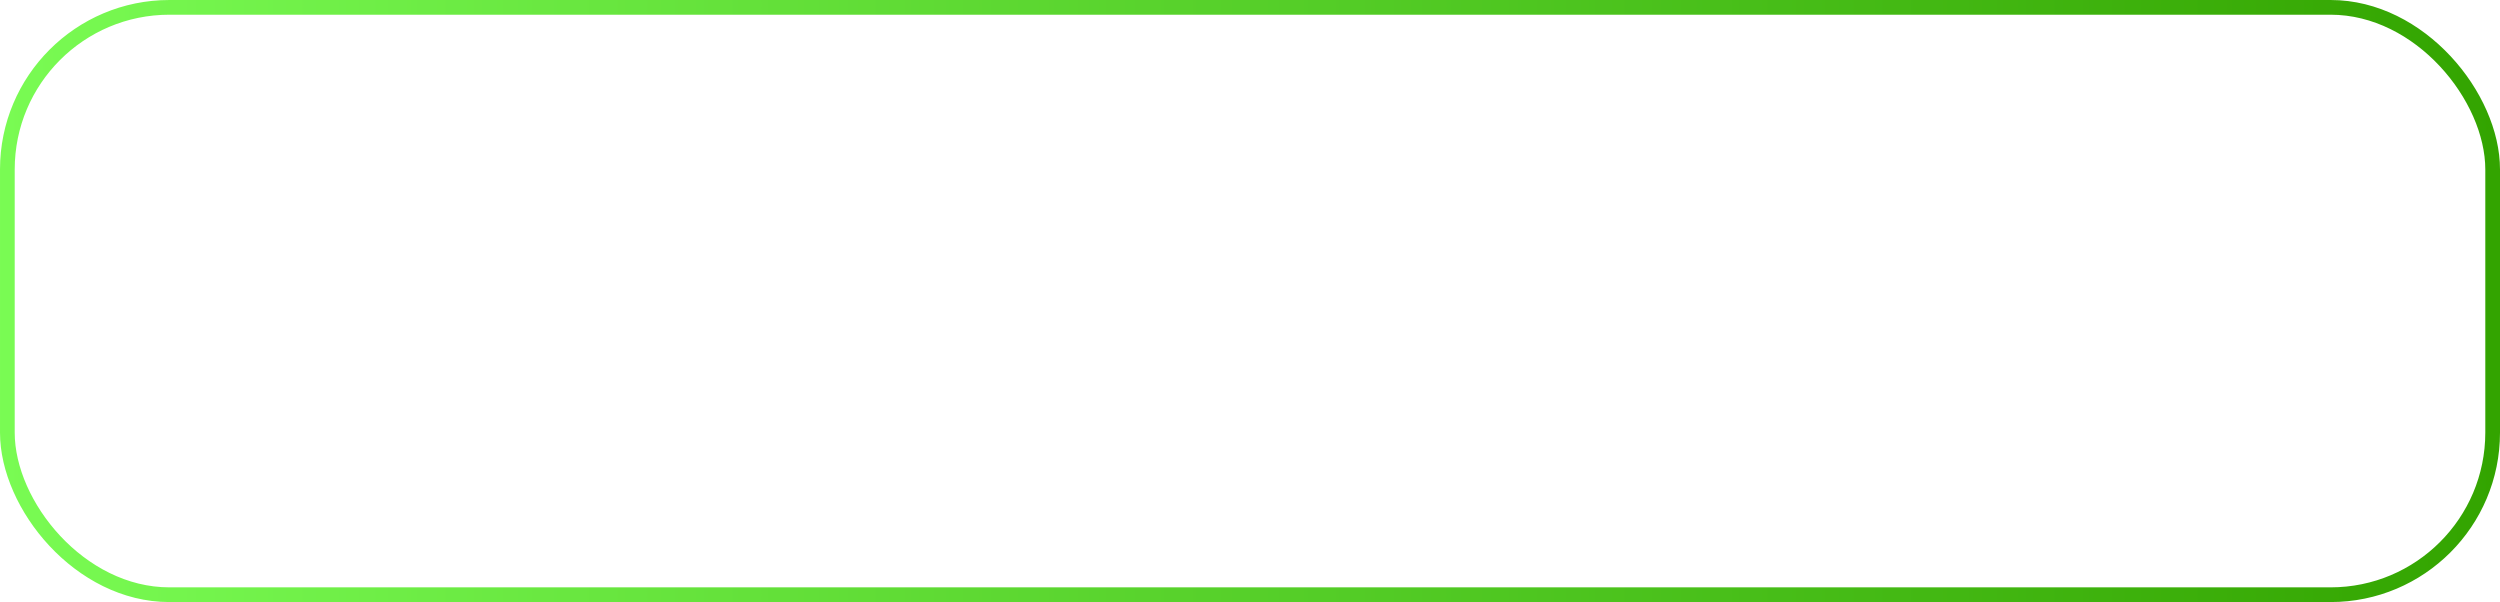 <svg xmlns="http://www.w3.org/2000/svg" xmlns:xlink="http://www.w3.org/1999/xlink" viewBox="0 0 170 40.94"><defs><style>.cls-1{fill:none;stroke-miterlimit:10;stroke:url(#linear-gradient);}</style><linearGradient id="linear-gradient" y1="20.47" x2="170" y2="20.47" gradientTransform="translate(170 40.94) rotate(-180)" gradientUnits="userSpaceOnUse"><stop offset="0" stop-color="#79fb53"/><stop offset="1" stop-color="#33a400"/></linearGradient></defs><g id="Layer_2" data-name="Layer 2"><g id="Layer_1-2" data-name="Layer 1"><rect class="cls-1" x="0.5" y="0.5" width="169" height="39.94" rx="11.02" transform="translate(170 40.94) rotate(180)"/></g></g></svg>